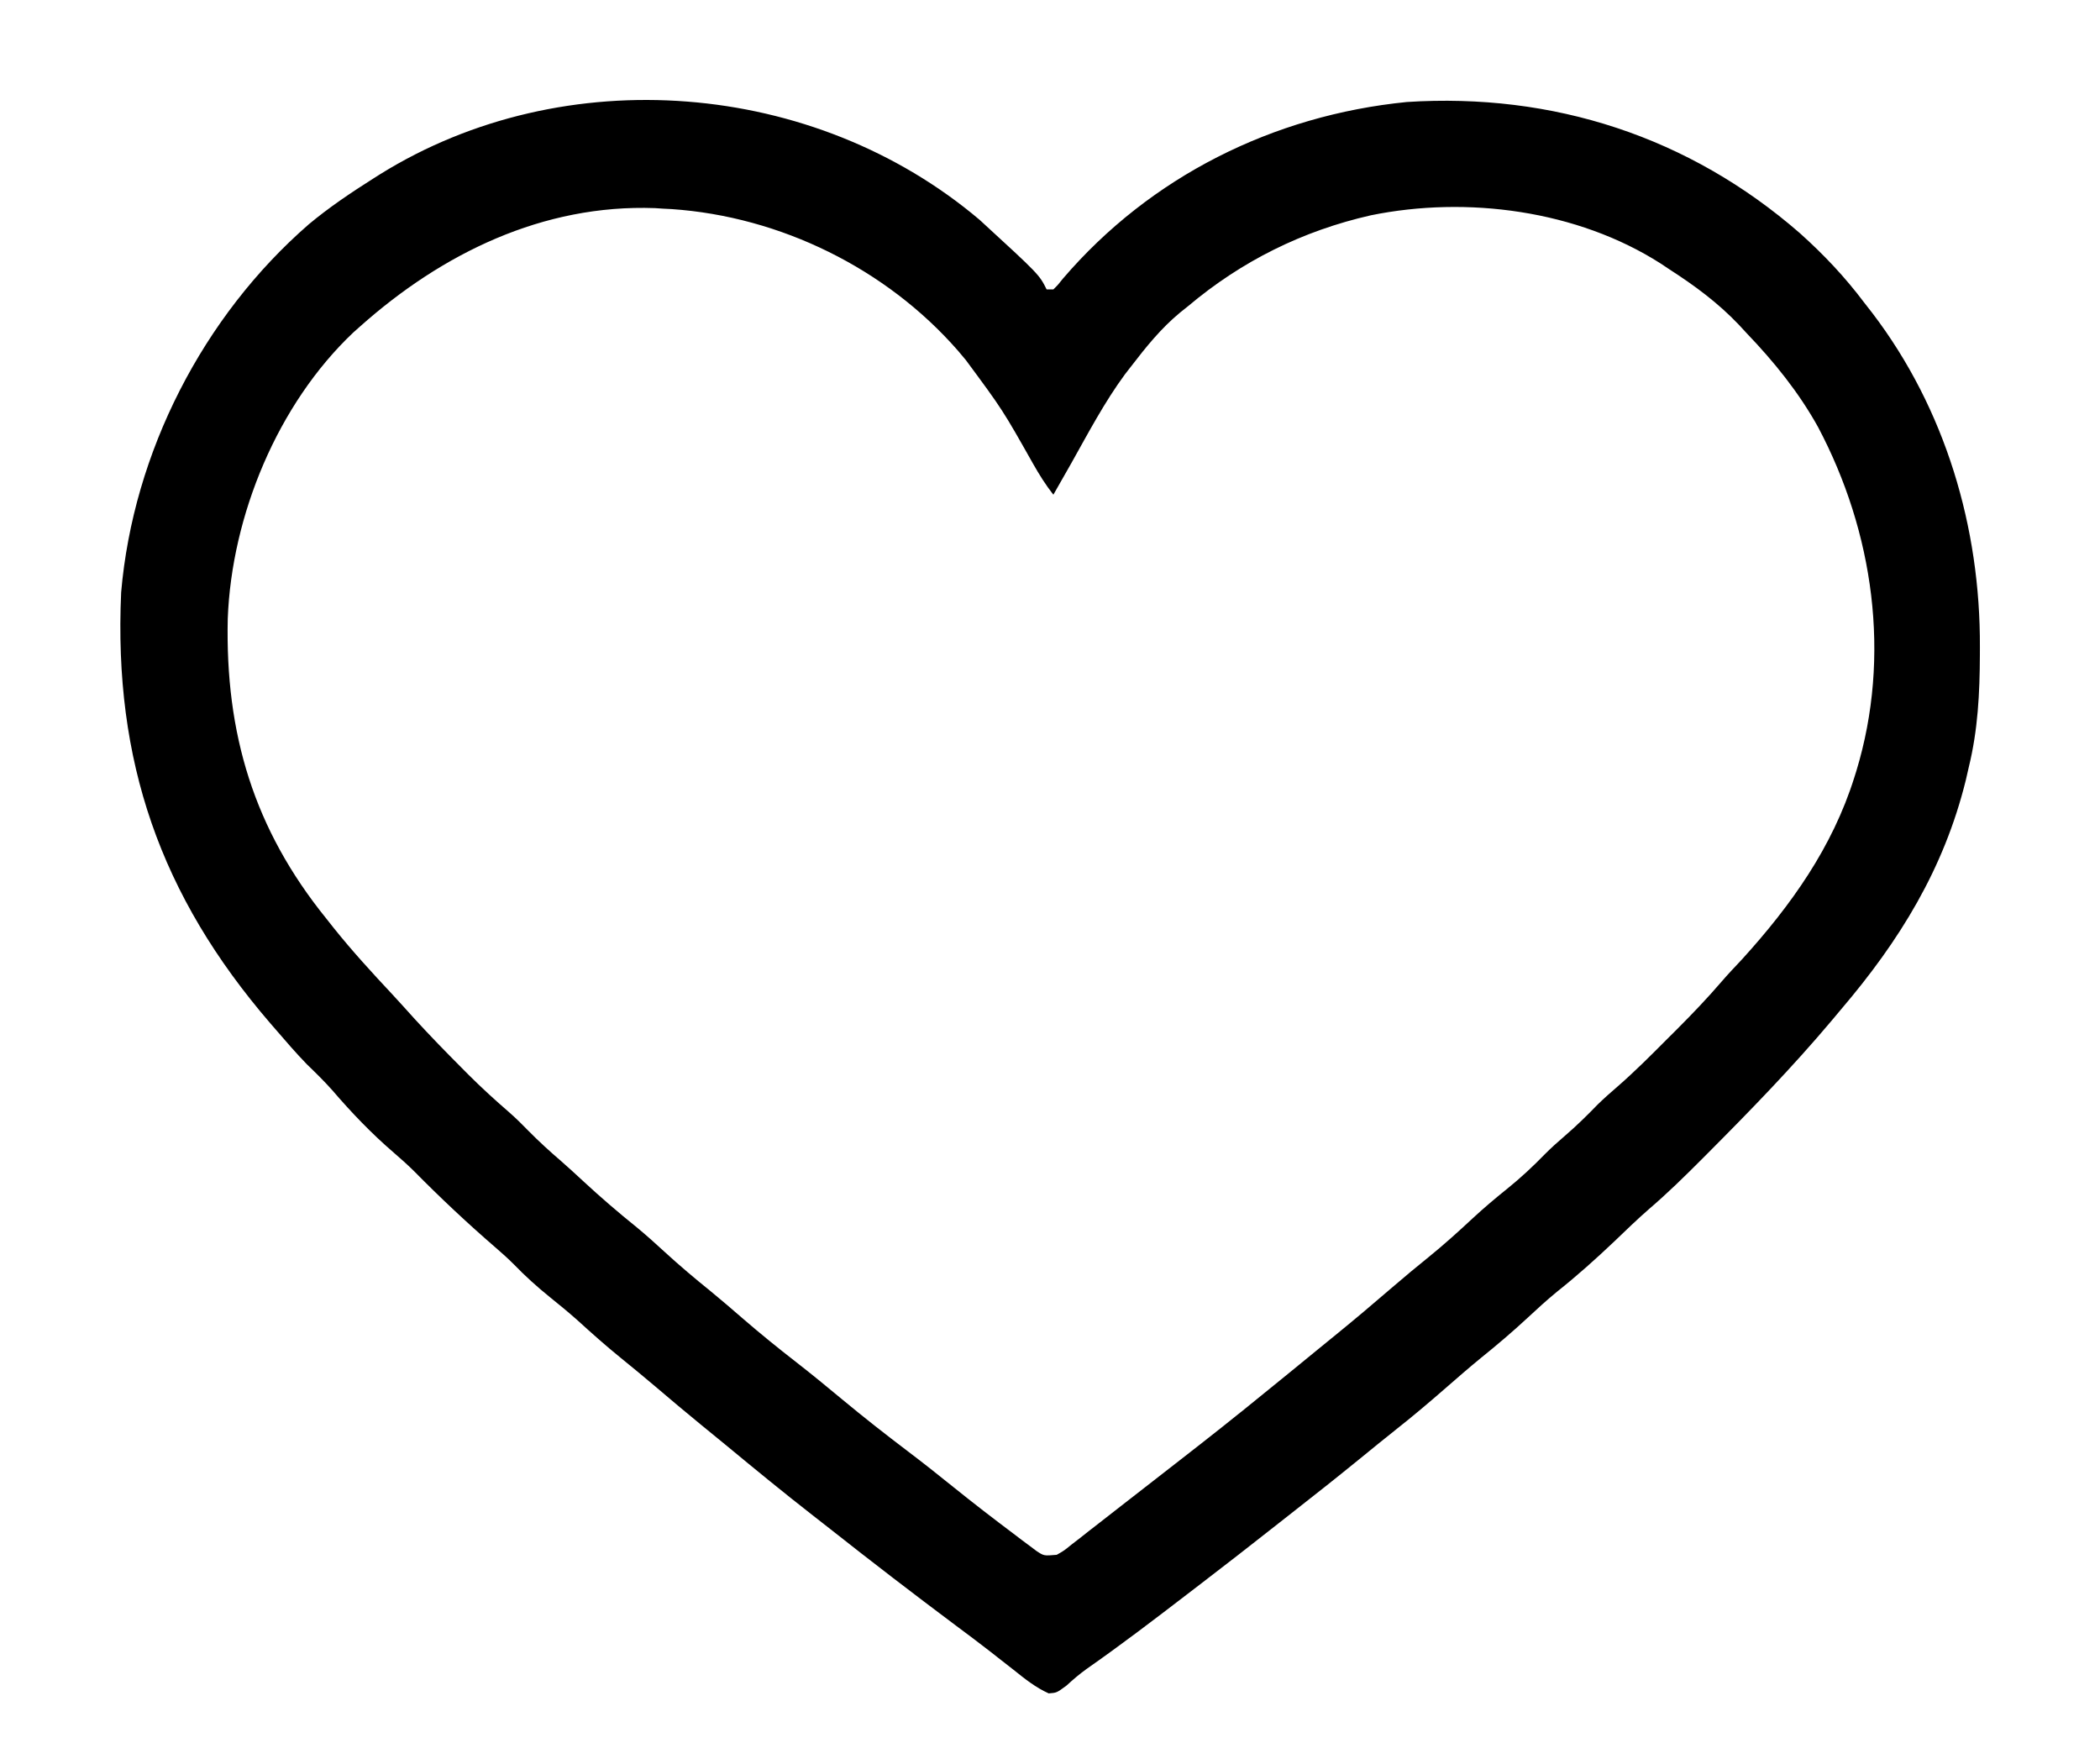 <?xml version="1.0" encoding="UTF-8"?>
<svg version="1.1" xmlns="http://www.w3.org/2000/svg" width="624" height="518">
<path d="M0 0 C17.699 16.25 17.699 16.25 19.91 20.672 C20.57 20.672 21.23 20.672 21.91 20.672 C23.308 19.289 23.308 19.289 24.785 17.422 C50.757 -12.878 87.23 -31.069 126.91 -35.016 C170.355 -37.826 210.838 -24.706 243.711 3.941 C250.831 10.307 257.164 17.021 262.91 24.672 C263.696 25.681 264.483 26.691 265.293 27.73 C286.951 56.17 297.393 91.458 297.223 126.922 C297.221 127.692 297.22 128.461 297.218 129.254 C297.178 140.649 296.632 151.572 293.91 162.672 C293.62 163.938 293.33 165.204 293.031 166.508 C286.552 192.805 273.379 214.203 255.91 234.672 C255.011 235.744 254.113 236.817 253.215 237.891 C241.639 251.649 229.161 264.509 216.473 277.234 C215.958 277.751 215.444 278.268 214.914 278.801 C209.687 284.048 204.433 289.205 198.803 294.024 C195.292 297.08 191.963 300.333 188.598 303.547 C183.068 308.794 177.485 313.794 171.516 318.535 C168.543 320.973 165.722 323.554 162.91 326.172 C158.382 330.381 153.71 334.346 148.895 338.223 C145.317 341.158 141.833 344.191 138.348 347.234 C133.519 351.443 128.65 355.563 123.617 359.527 C120.103 362.311 116.634 365.15 113.16 367.984 C106.377 373.508 99.527 378.941 92.632 384.325 C90.88 385.696 89.131 387.072 87.383 388.449 C80.256 394.065 73.101 399.641 65.894 405.154 C64.435 406.27 62.977 407.388 61.521 408.506 C51.732 416.02 41.942 423.497 31.82 430.559 C29.641 432.141 27.804 433.691 25.844 435.504 C22.91 437.672 22.91 437.672 20.523 437.848 C16.596 436.081 13.449 433.539 10.098 430.859 C8.571 429.665 7.044 428.471 5.516 427.277 C4.745 426.672 3.975 426.067 3.181 425.443 C-0.205 422.802 -3.645 420.236 -7.09 417.672 C-19.654 408.277 -32.091 398.725 -44.401 389.001 C-46.087 387.674 -47.779 386.353 -49.473 385.035 C-58.169 378.257 -66.69 371.278 -75.183 364.247 C-77.725 362.147 -80.282 360.065 -82.84 357.984 C-87.355 354.297 -91.807 350.538 -96.248 346.761 C-99.723 343.812 -103.235 340.915 -106.777 338.047 C-111.167 334.477 -115.368 330.743 -119.547 326.93 C-122.228 324.55 -124.985 322.295 -127.777 320.047 C-131.562 316.985 -135.055 313.826 -138.438 310.332 C-140.133 308.628 -141.895 307.055 -143.715 305.484 C-152.134 298.21 -160.237 290.607 -168.047 282.684 C-170 280.76 -172.01 278.957 -174.09 277.172 C-180.699 271.483 -186.673 265.251 -192.344 258.637 C-194.742 255.938 -197.306 253.429 -199.902 250.922 C-203.106 247.627 -206.088 244.15 -209.09 240.672 C-209.906 239.731 -209.906 239.731 -210.739 238.772 C-243.471 200.802 -257.362 160.769 -255.09 110.672 C-251.503 69.134 -230.808 28.686 -199.34 1.324 C-193.281 -3.732 -186.75 -8.111 -180.09 -12.328 C-179.451 -12.733 -178.811 -13.138 -178.153 -13.555 C-123.341 -47.635 -49.087 -41.576 0 0 Z M-184.09 31.672 C-184.758 32.266 -185.425 32.86 -186.113 33.473 C-208.609 54.754 -222.246 87.888 -223.414 118.469 C-224.184 152.675 -215.653 181.047 -194.09 207.672 C-193.359 208.596 -192.628 209.52 -191.875 210.473 C-186.411 217.3 -180.544 223.696 -174.573 230.075 C-172.302 232.52 -170.076 235.007 -167.84 237.484 C-163.306 242.432 -158.638 247.23 -153.902 251.984 C-153.249 252.642 -152.596 253.3 -151.923 253.978 C-148.027 257.861 -144.009 261.539 -139.846 265.134 C-137.834 266.896 -135.948 268.748 -134.09 270.672 C-130.961 273.843 -127.721 276.798 -124.344 279.699 C-122.13 281.637 -119.968 283.623 -117.811 285.624 C-112.627 290.433 -107.316 294.99 -101.805 299.426 C-98.983 301.76 -96.284 304.192 -93.59 306.672 C-89.196 310.711 -84.671 314.519 -80.027 318.266 C-76.726 320.97 -73.502 323.753 -70.277 326.547 C-65.144 330.98 -59.904 335.234 -54.545 339.391 C-49.879 343.02 -45.322 346.768 -40.777 350.547 C-34.408 355.832 -27.92 360.925 -21.321 365.92 C-16.72 369.406 -12.2 372.975 -7.715 376.609 C-1.86 381.324 4.084 385.912 10.098 390.422 C10.912 391.043 11.727 391.664 12.566 392.304 C13.333 392.874 14.1 393.444 14.891 394.031 C15.91 394.796 15.91 394.796 16.95 395.577 C19.118 396.997 19.118 396.997 22.91 396.672 C25.096 395.432 25.096 395.432 27.262 393.664 C28.104 393.014 28.946 392.364 29.814 391.694 C30.712 390.986 31.61 390.277 32.535 389.547 C33.467 388.823 34.399 388.1 35.36 387.355 C37.284 385.86 39.205 384.36 41.123 382.857 C43.676 380.855 46.238 378.864 48.805 376.879 C52.507 374.013 56.201 371.136 59.889 368.252 C61.784 366.77 63.681 365.291 65.578 363.812 C74.451 356.883 83.193 349.796 91.91 342.672 C92.923 341.844 93.937 341.017 94.98 340.164 C96.771 338.7 98.56 337.236 100.348 335.77 C102.074 334.357 103.803 332.948 105.535 331.543 C111.342 326.825 117.048 322.003 122.714 317.116 C126.274 314.052 129.877 311.056 133.535 308.109 C137.993 304.495 142.224 300.674 146.421 296.764 C149.732 293.699 153.139 290.81 156.66 287.984 C160.71 284.724 164.398 281.299 168.016 277.57 C169.91 275.672 171.875 273.918 173.91 272.172 C177.338 269.226 180.522 266.11 183.66 262.859 C185.558 261.014 187.493 259.297 189.5 257.574 C194.727 253.032 199.588 248.139 204.473 243.234 C205.38 242.331 206.286 241.428 207.221 240.498 C211.789 235.923 216.223 231.294 220.432 226.386 C222.399 224.105 224.47 221.927 226.535 219.734 C241.088 203.72 253.405 186.444 259.91 165.672 C260.11 165.037 260.309 164.402 260.515 163.748 C270.881 129.633 265.667 92.764 249.109 61.527 C243.396 51.233 236.038 42.151 227.91 33.672 C227.142 32.84 226.374 32.009 225.582 31.152 C219.331 24.589 212.484 19.549 204.91 14.672 C204.077 14.116 203.245 13.561 202.387 12.988 C177.599 -2.865 144.791 -7.174 116.266 -1.355 C95.972 3.243 77.806 12.262 61.91 25.672 C60.794 26.561 60.794 26.561 59.656 27.469 C53.924 32.18 49.418 37.806 44.91 43.672 C44.348 44.395 43.786 45.118 43.207 45.863 C37.1 54.149 32.286 63.328 27.252 72.287 C25.487 75.424 23.7 78.549 21.91 81.672 C19.607 78.73 17.709 75.704 15.871 72.453 C6.827 56.432 6.827 56.432 -4.09 41.672 C-4.876 40.736 -5.662 39.8 -6.473 38.836 C-27.792 14.442 -59.217 -0.986 -91.52 -3.199 C-92.792 -3.263 -92.792 -3.263 -94.09 -3.328 C-94.876 -3.381 -95.662 -3.434 -96.473 -3.488 C-129.818 -4.69 -159.756 9.994 -184.09 31.672 Z " fill="#000000" transform="translate(291.09,65.328)"/>
</svg>
